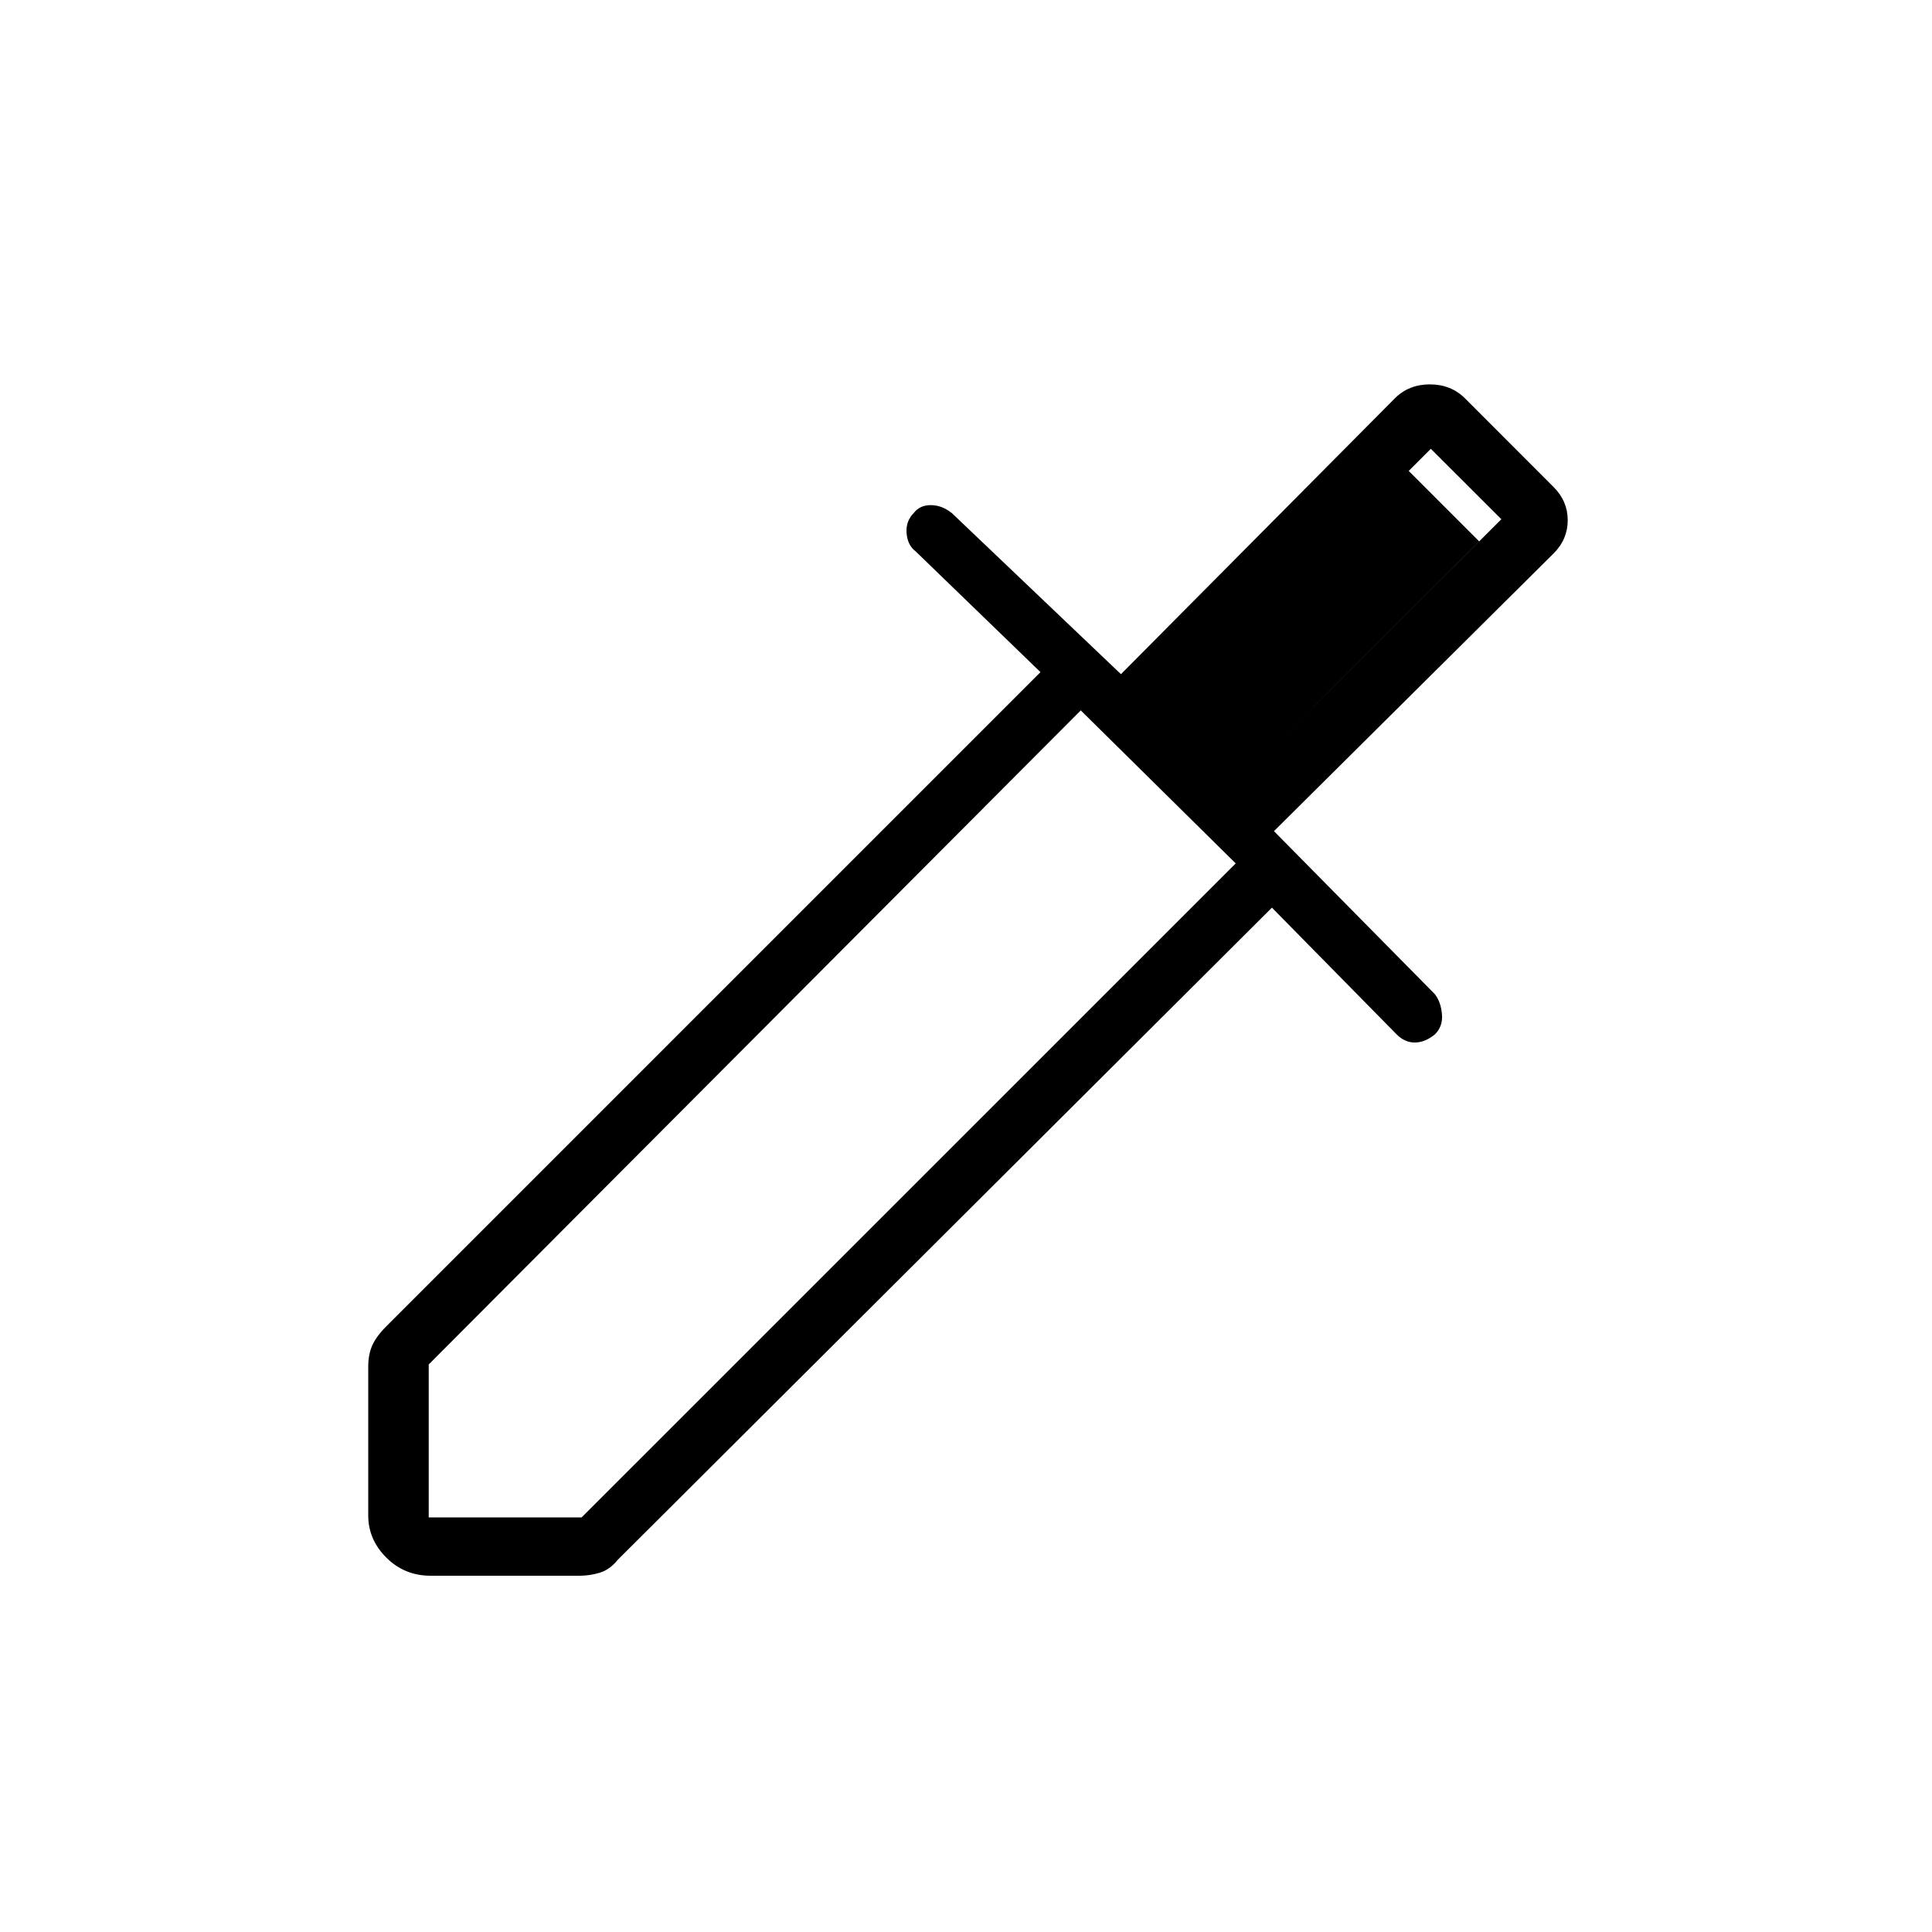 <svg xmlns="http://www.w3.org/2000/svg" height="20" width="20"><path d="M4.458 16.312Q4.188 16.312 4 16.125Q3.812 15.938 3.812 15.688V14.146Q3.812 14.021 3.854 13.927Q3.896 13.833 4 13.729L10.771 6.958L9.479 5.708Q9.396 5.646 9.385 5.521Q9.375 5.396 9.458 5.312Q9.521 5.229 9.635 5.229Q9.75 5.229 9.854 5.312L11.604 6.979L14.438 4.125Q14.583 3.979 14.802 3.979Q15.021 3.979 15.167 4.125L16.083 5.042Q16.229 5.188 16.229 5.385Q16.229 5.583 16.083 5.729L13.188 8.604L14.854 10.292Q14.917 10.375 14.927 10.5Q14.938 10.625 14.854 10.708Q14.75 10.792 14.646 10.792Q14.542 10.792 14.458 10.708L13.167 9.396L6.396 16.146Q6.312 16.25 6.208 16.281Q6.104 16.312 6 16.312ZM4.438 15.708H6.021L12.792 8.938L11.188 7.354L4.438 14.125ZM12.833 8.083 15.542 5.375 14.812 4.646 12.104 7.354ZM12.833 8.083 12.104 7.354 14.583 4.875 15.312 5.604Z"/></svg>